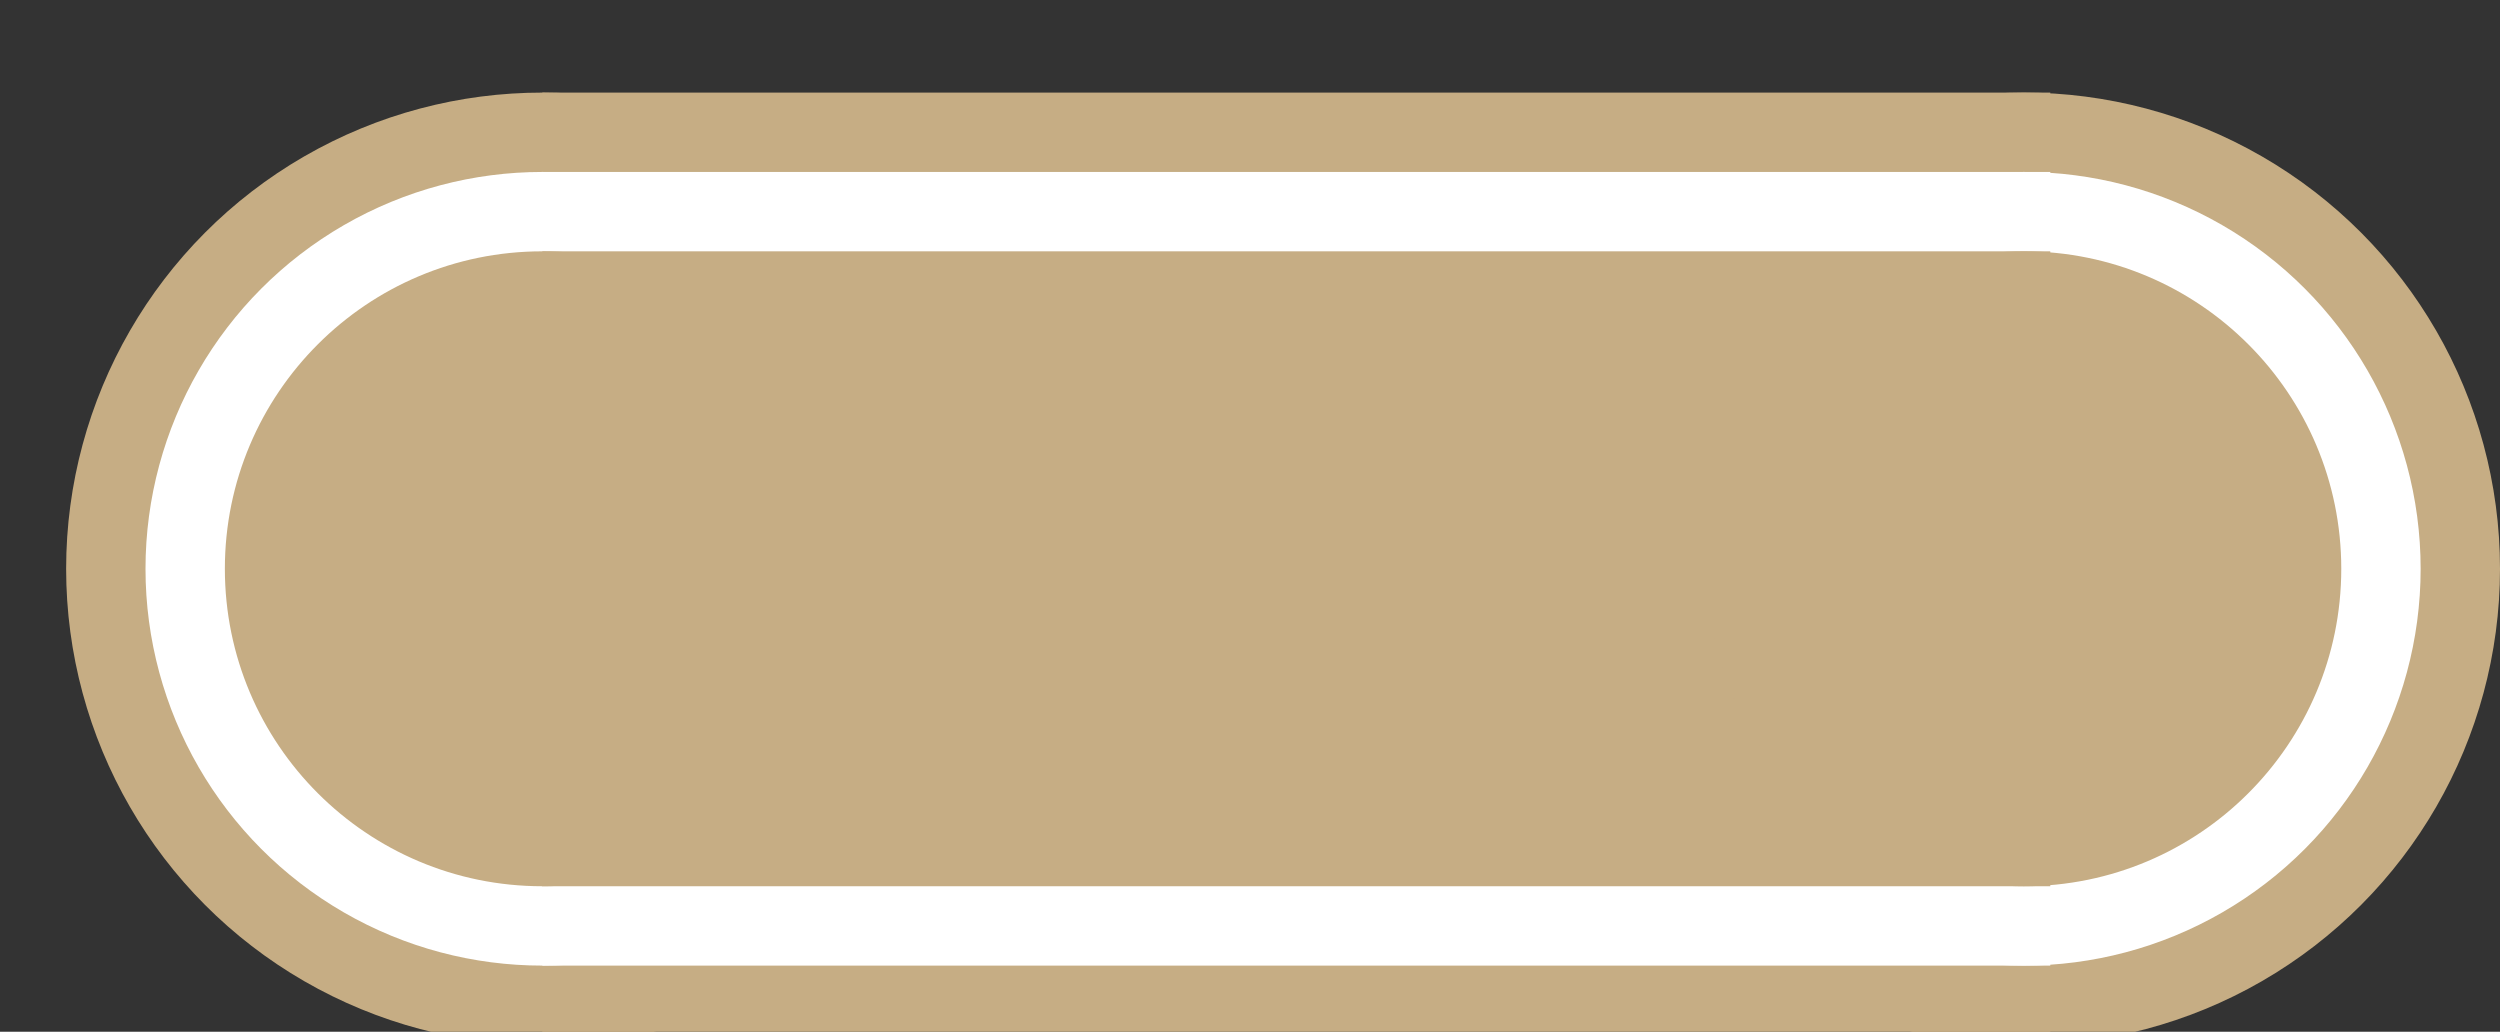 <svg xmlns="http://www.w3.org/2000/svg" width="100%" height="100%" viewBox="0 0 47.25 19.5">
<rect x="0" y="0" width="47.25" height="19.5" fill="#333333" stroke="none"/>
<g fill="#c6ad84">
<circle cx="10.25" cy="10.75" r="9"/>
<rect x="10.25" y="1.75" width="28.5" height="18"/>
<circle cx="38.25" cy="10.75" r="9"/>
</g>
<g fill="white">
<circle cx="10.25" cy="10.75" r="7.5"/>
<rect x="10.25" y="3.25" width="28.5" height="15"/>
<circle cx="38.25" cy="10.75" r="7.5"/>
</g>
<g fill="#c6ad84">
<circle cx="10.25" cy="10.75" r="6"/>
<rect x="10.25" y="4.75" width="28.5" height="12"/>
<circle cx="38.25" cy="10.75" r="6"/>
</g>
</svg>